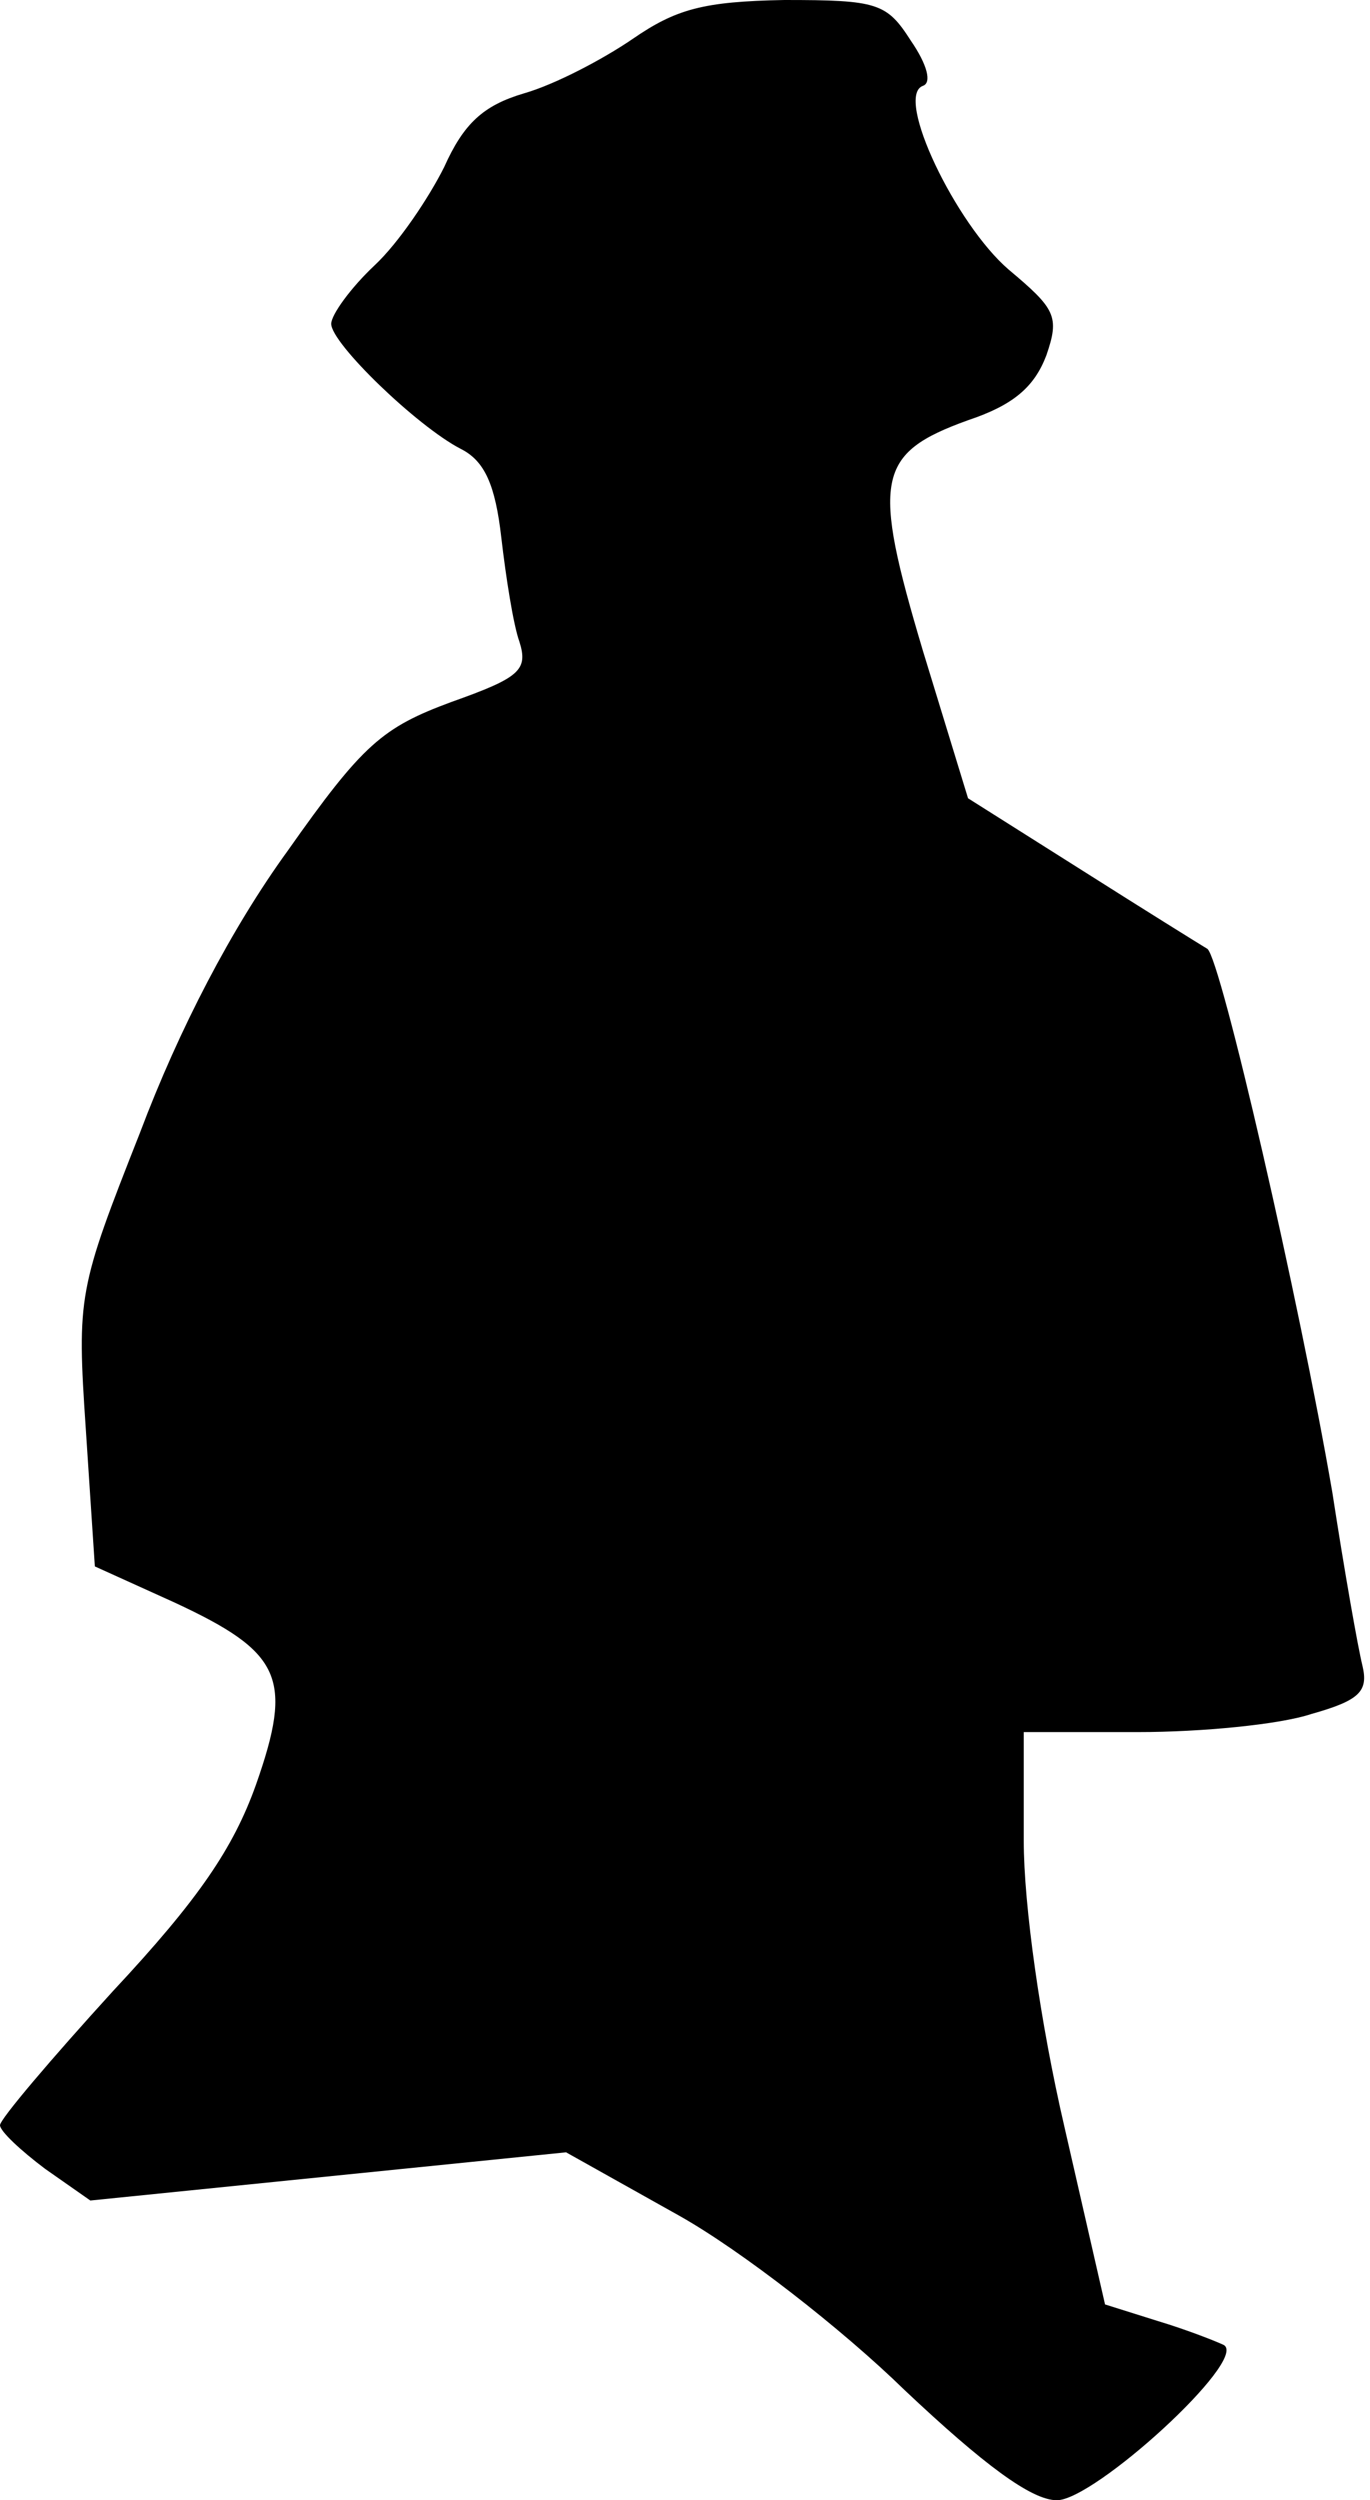 <?xml version="1.0" standalone="no"?>
<!DOCTYPE svg PUBLIC "-//W3C//DTD SVG 20010904//EN"
 "http://www.w3.org/TR/2001/REC-SVG-20010904/DTD/svg10.dtd">
<svg version="1.0" xmlns="http://www.w3.org/2000/svg"
 width="91pt" height="166pt" viewBox="0 0 91 166"
 preserveAspectRatio="xMidYMid meet">
<g transform="translate(0,166) scale(0.1,-0.1)"
fill="#000000" stroke="none">
<path fill="#000000" stroke="none" d="M420 1634 c-19 -13 -51 -30 -72 -36
-27 -8 -40 -20 -53 -49 -10 -20 -30 -50 -46 -65 -16 -15 -29 -33 -29 -39 0
-13 57 -68 86 -83 16 -8 23 -24 27 -59 3 -26 8 -58 12 -69 6 -19 0 -24 -45
-40 -46 -17 -59 -28 -109 -99 -37 -51 -72 -118 -98 -187 -41 -104 -42 -108
-36 -197 l6 -91 53 -24 c71 -33 79 -50 54 -121 -15 -42 -38 -76 -95 -137 -41
-45 -75 -85 -75 -89 0 -4 14 -17 30 -29 l30 -21 158 16 158 16 75 -42 c41 -23
108 -75 150 -116 52 -49 84 -73 101 -73 25 0 127 93 111 103 -4 2 -24 10 -44
16 l-35 11 -27 118 c-16 69 -27 147 -27 190 l0 72 76 0 c42 0 94 5 115 12 32
9 38 15 34 32 -3 12 -12 63 -20 115 -22 128 -74 354 -83 361 -5 3 -42 26 -83
52 l-76 48 -30 98 c-34 114 -31 131 30 153 30 10 44 22 52 43 9 26 6 31 -25
57 -35 30 -76 115 -57 122 6 2 3 14 -8 30 -16 25 -22 27 -84 27 -54 -1 -72 -6
-101 -26z"/>
</g>
</svg>
